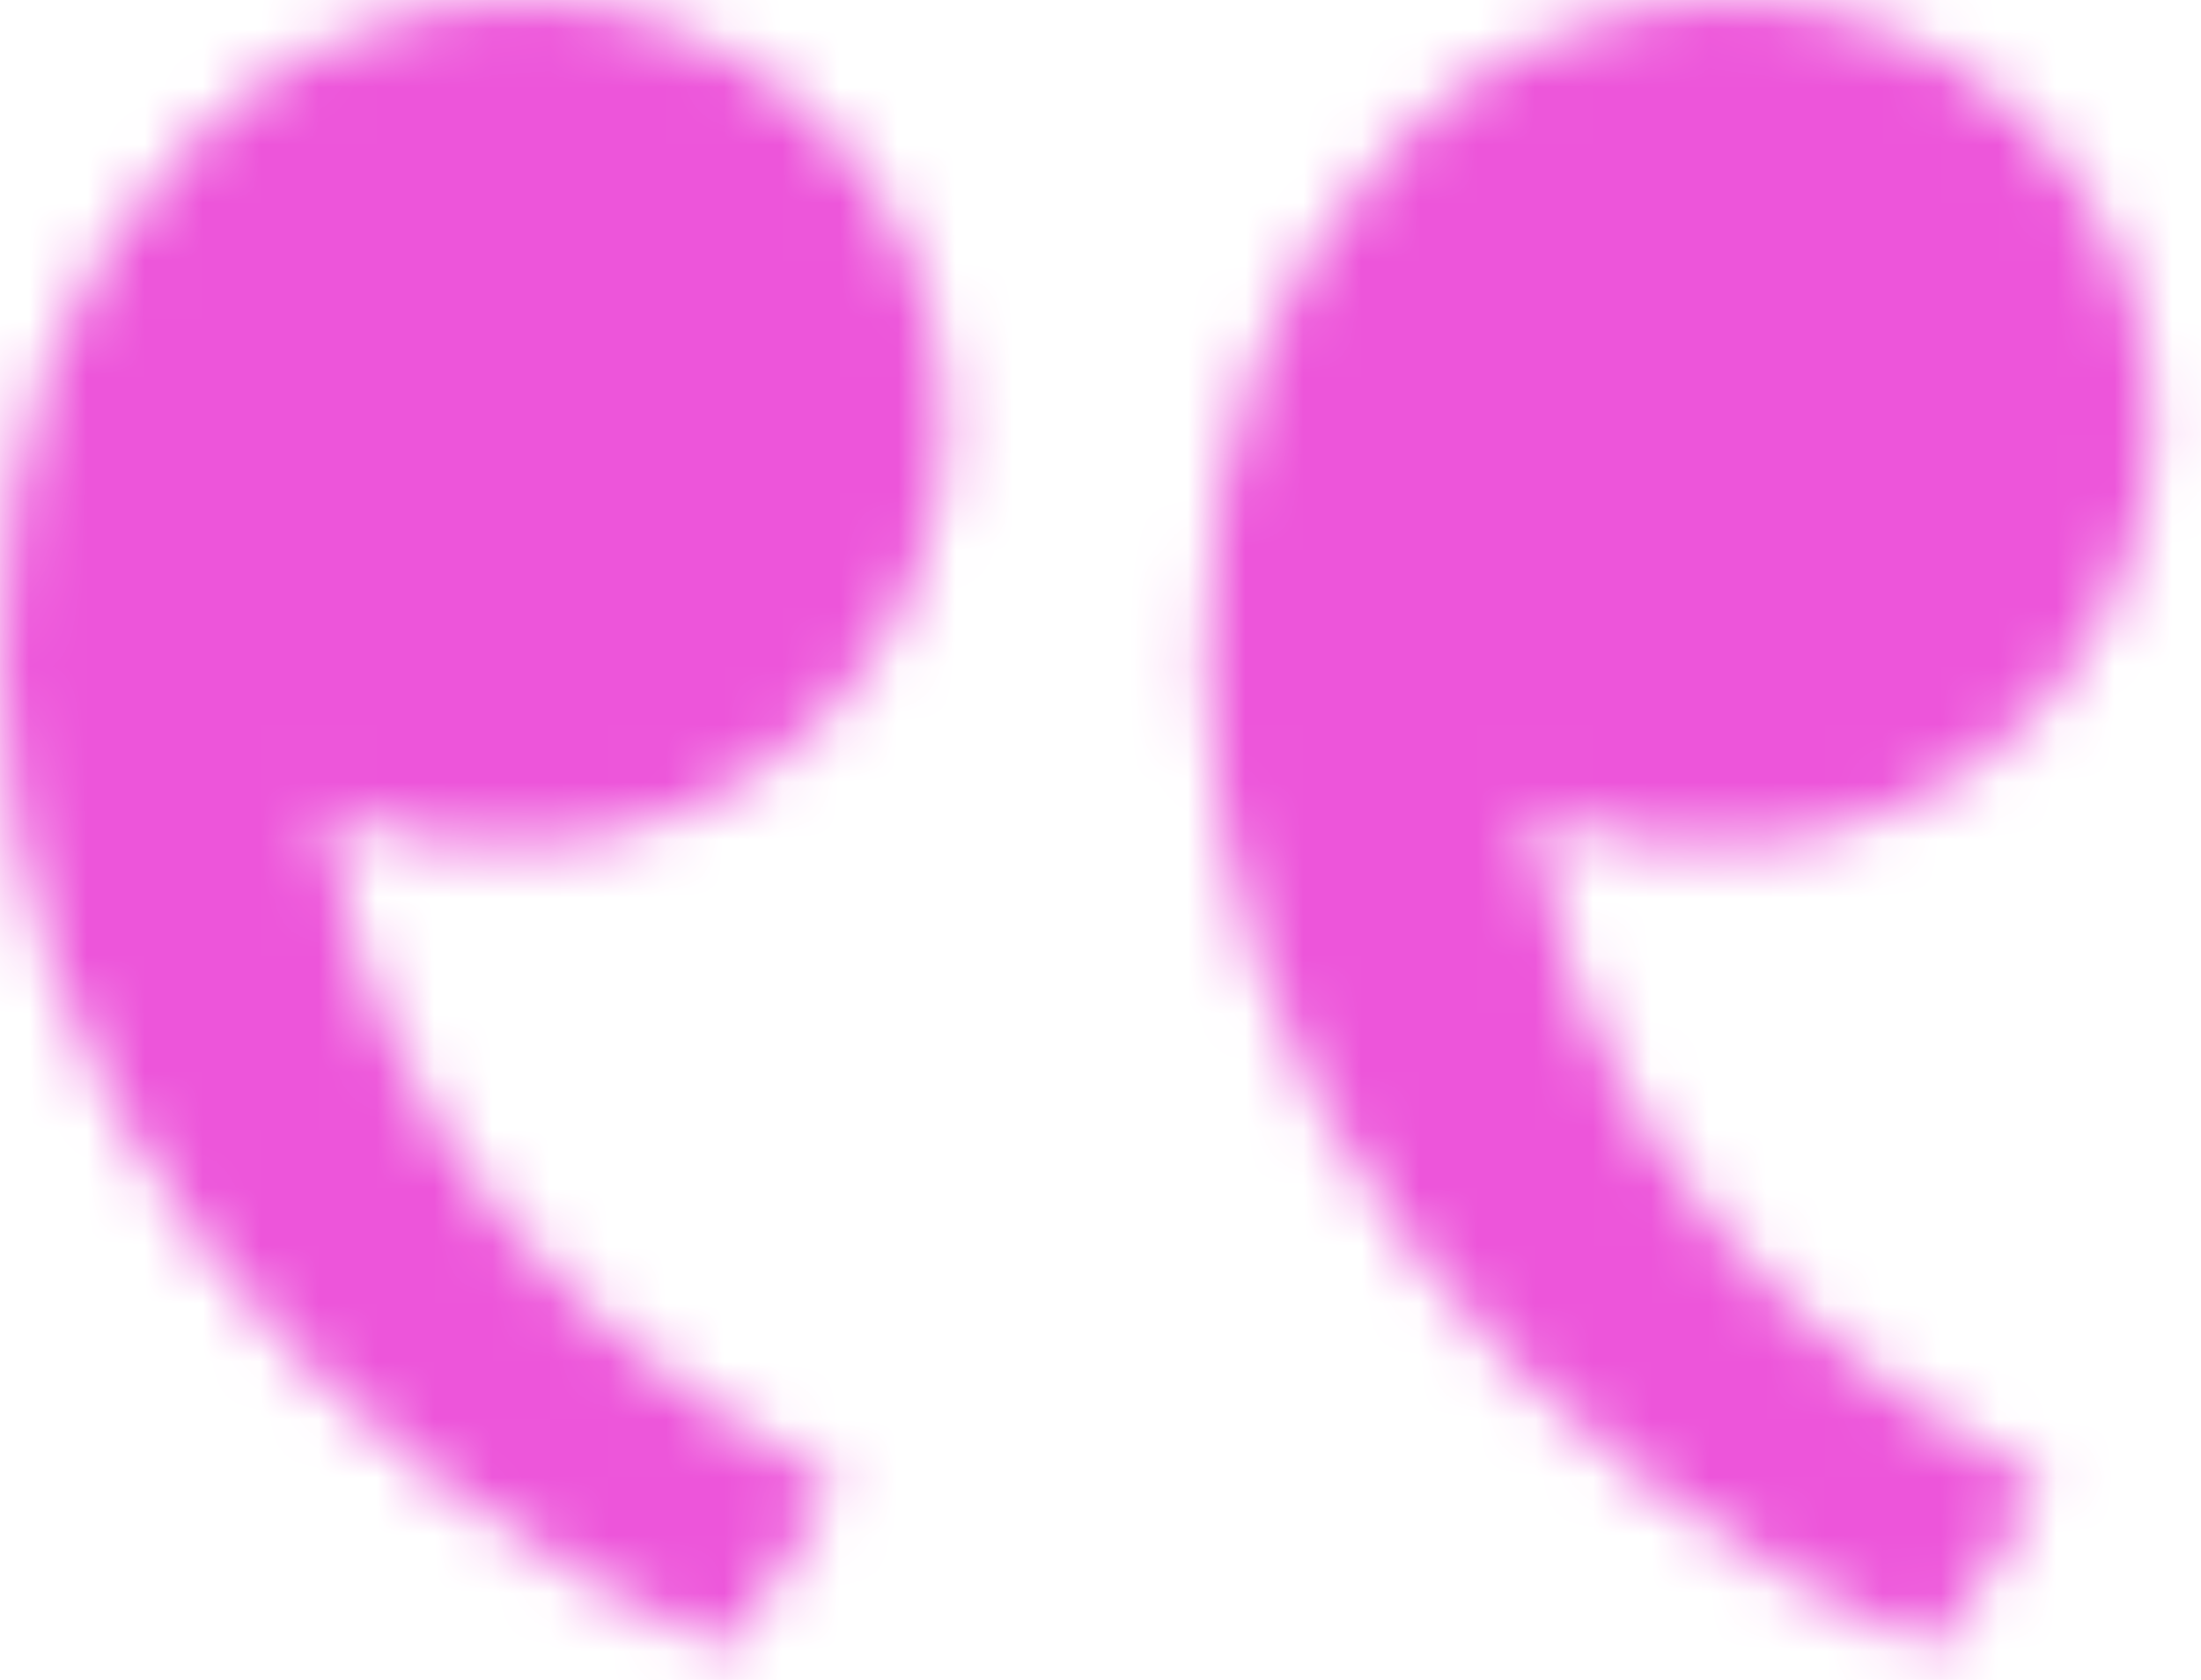 <svg width="38" height="29" viewBox="0 0 38 29" fill="none" xmlns="http://www.w3.org/2000/svg">
<mask id="mask0_366_77" style="mask-type:alpha" maskUnits="userSpaceOnUse" x="0" y="0" width="38" height="29">
<mask id="mask1_366_77" style="mask-type:alpha" maskUnits="userSpaceOnUse" x="0" y="0" width="38" height="29">
<path d="M3.298 2.456C1.152 4.735 -7.98043e-05 7.292 -7.98043e-05 11.435C-7.98043e-05 18.727 5.119 25.262 12.562 28.494L14.423 25.623C7.475 21.865 6.117 16.988 5.575 13.912C6.694 14.492 8.158 14.694 9.594 14.56C13.352 14.213 16.314 11.127 16.314 7.292C16.314 5.358 15.546 3.503 14.179 2.136C12.811 0.768 10.957 0 9.023 0C6.787 0 4.65 1.021 3.298 2.456ZM24.131 2.456C21.985 4.735 20.833 7.292 20.833 11.435C20.833 18.727 25.952 25.262 33.396 28.494L35.256 25.623C28.308 21.865 26.95 16.988 26.408 13.912C27.527 14.492 28.992 14.694 30.427 14.56C34.185 14.213 37.146 11.127 37.146 7.292C37.146 5.358 36.377 3.503 35.01 2.136C33.643 0.768 31.788 0 29.854 0C27.619 0 25.481 1.021 24.129 2.456H24.131Z" fill="black"/>
</mask>
<g mask="url(#mask1_366_77)">
<rect x="-25" y="-13" width="87" height="53" fill="#02D6CE"/>
</g>
</mask>
<g mask="url(#mask0_366_77)">
<rect x="-19" y="-17" width="100" height="62" fill="#ED55DA"/>
</g>
</svg>
